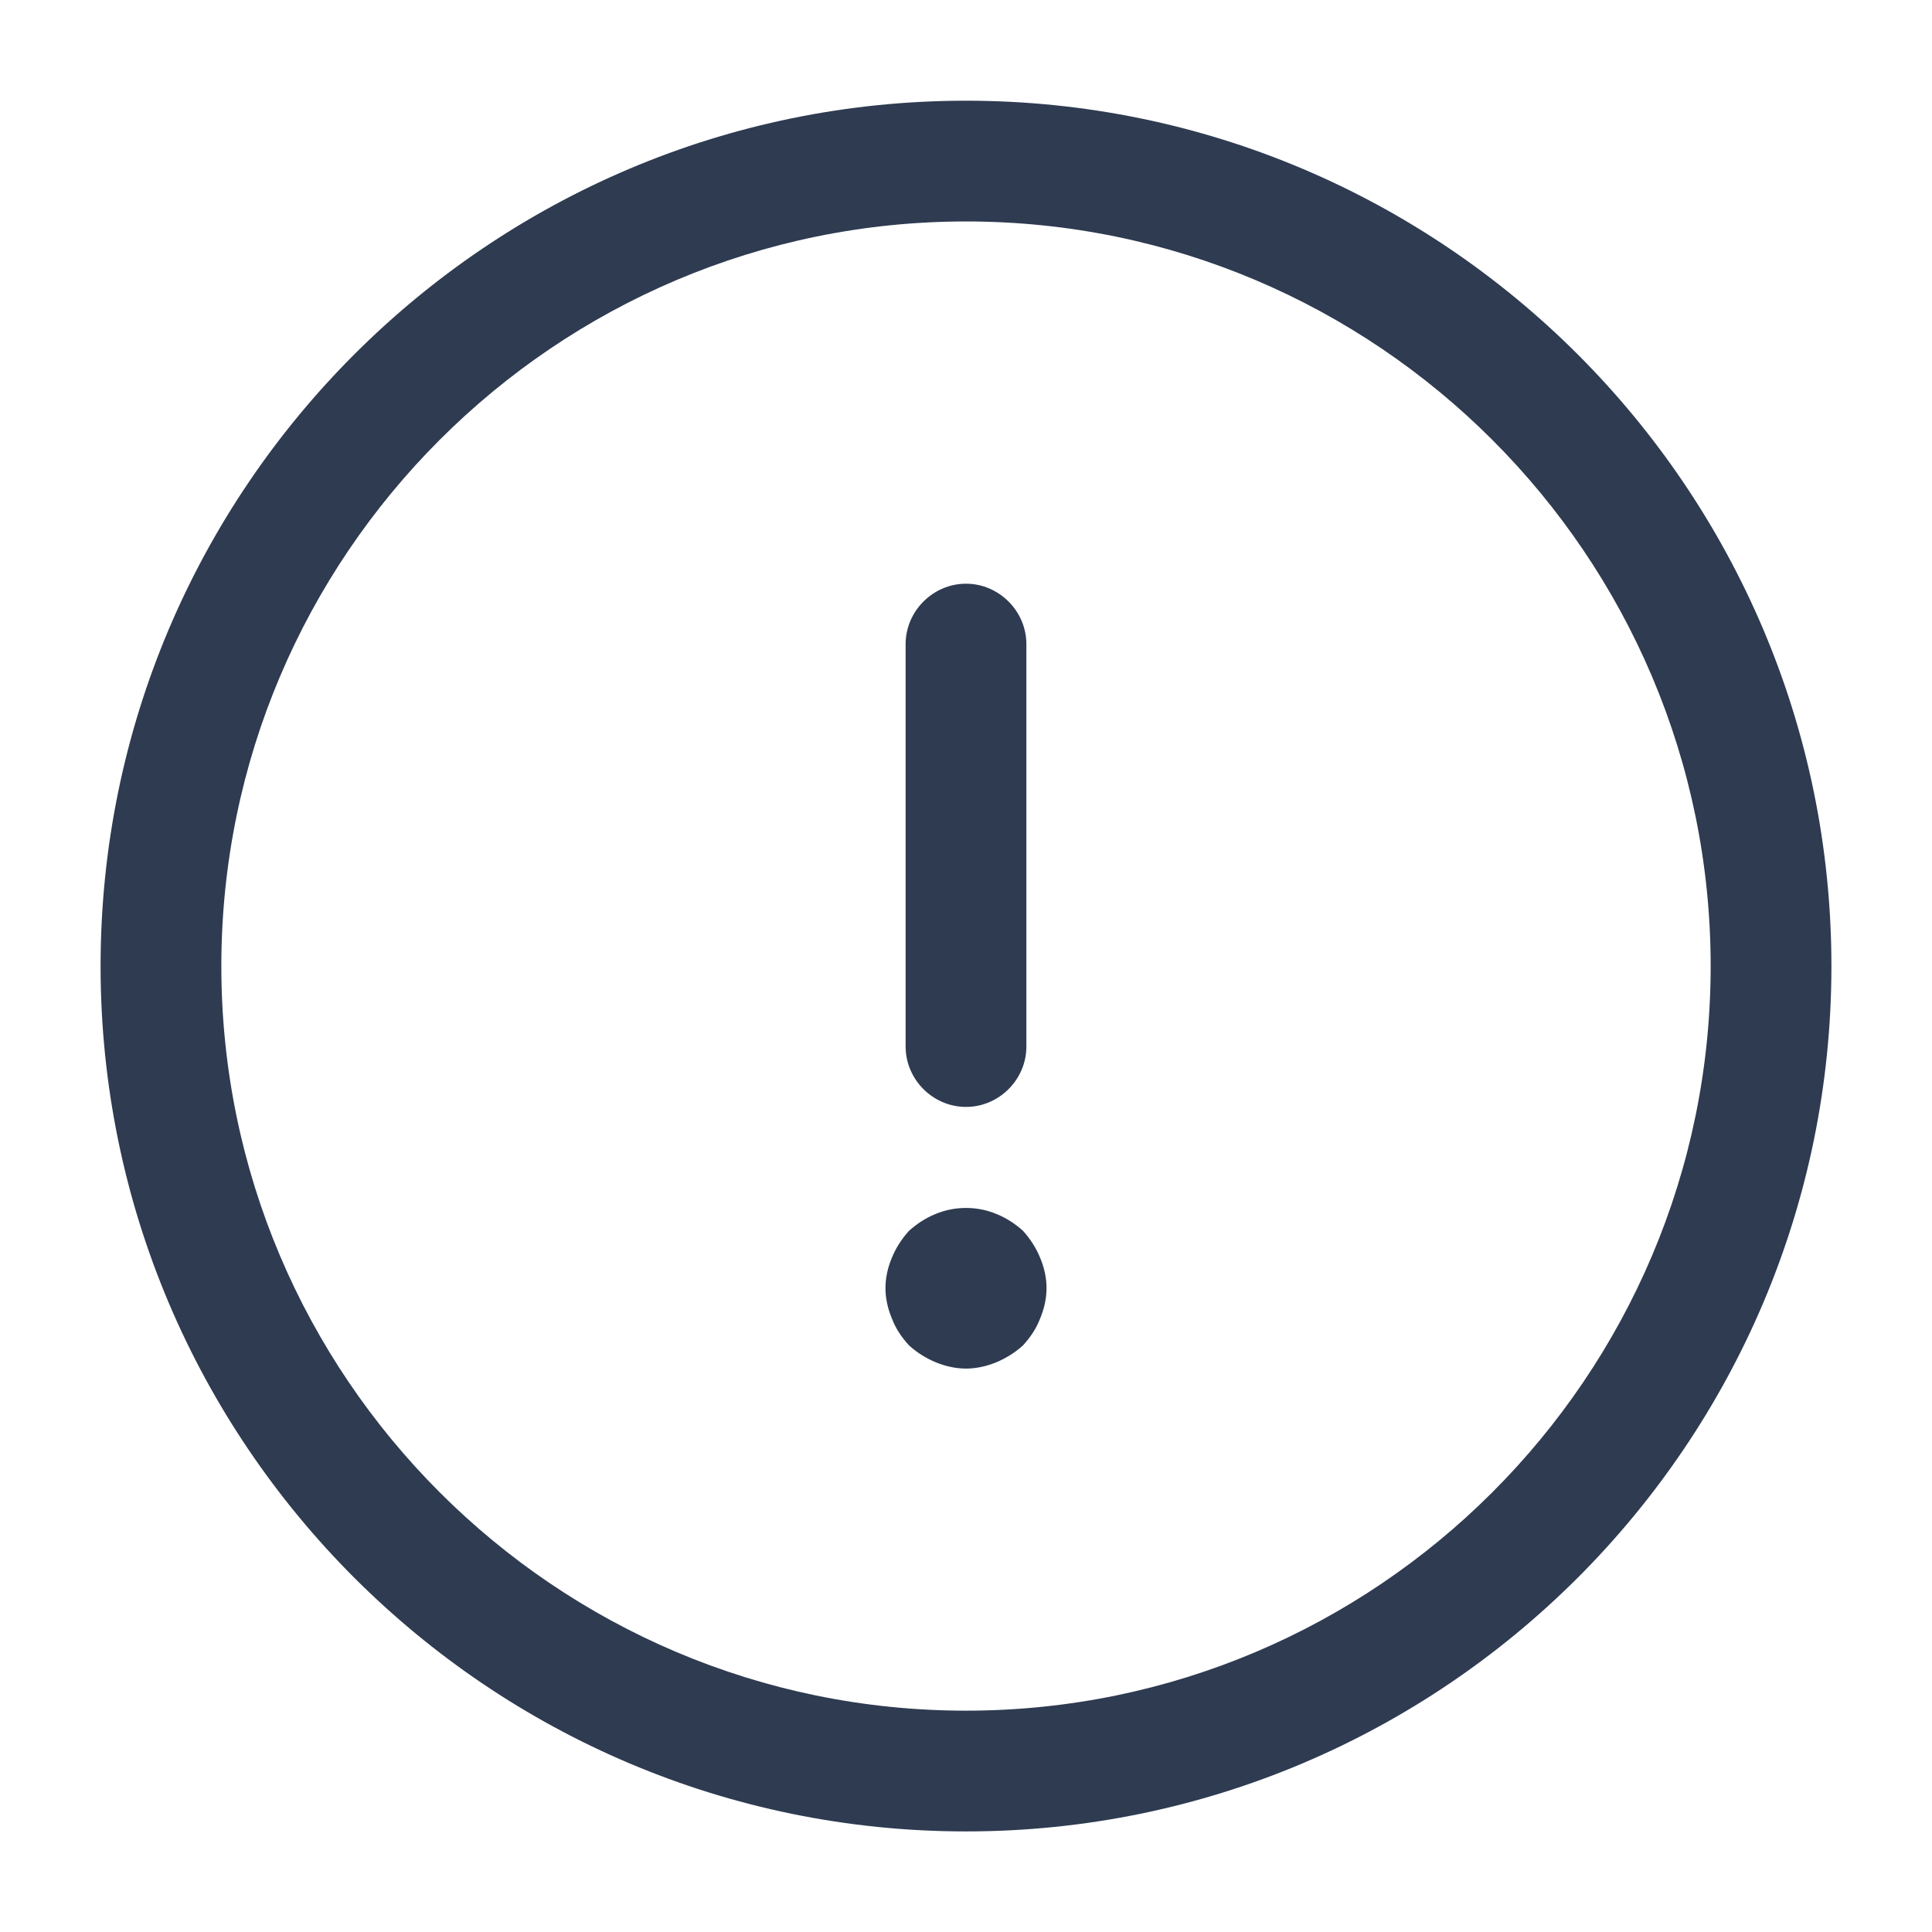 <svg width="16" height="16" viewBox="0 0 16 16" fill="none" xmlns="http://www.w3.org/2000/svg">
<path d="M8 15.167C4.047 15.167 0.833 11.954 0.833 8.001C0.833 4.047 4.047 0.834 8 0.834C11.953 0.834 15.167 4.047 15.167 8.001C15.167 11.954 11.953 15.167 8 15.167ZM8 1.834C4.6 1.834 1.833 4.601 1.833 8.001C1.833 11.401 4.6 14.167 8 14.167C11.4 14.167 14.167 11.401 14.167 8.001C14.167 4.601 11.4 1.834 8 1.834Z" fill="#2E3B51"/>
<path d="M8 9.167C7.727 9.167 7.5 8.941 7.5 8.667V5.334C7.5 5.061 7.727 4.834 8 4.834C8.273 4.834 8.5 5.061 8.5 5.334V8.667C8.5 8.941 8.273 9.167 8 9.167Z" fill="#2E3B51"/>
<path d="M8 11.334C7.913 11.334 7.827 11.314 7.747 11.281C7.667 11.247 7.593 11.201 7.527 11.141C7.467 11.074 7.42 11.007 7.387 10.921C7.353 10.841 7.333 10.754 7.333 10.667C7.333 10.581 7.353 10.494 7.387 10.414C7.42 10.334 7.467 10.261 7.527 10.194C7.593 10.134 7.667 10.087 7.747 10.054C7.907 9.987 8.093 9.987 8.253 10.054C8.333 10.087 8.407 10.134 8.473 10.194C8.533 10.261 8.58 10.334 8.613 10.414C8.647 10.494 8.667 10.581 8.667 10.667C8.667 10.754 8.647 10.841 8.613 10.921C8.58 11.007 8.533 11.074 8.473 11.141C8.407 11.201 8.333 11.247 8.253 11.281C8.173 11.314 8.087 11.334 8 11.334Z" fill="#2E3B51"/>
</svg>
